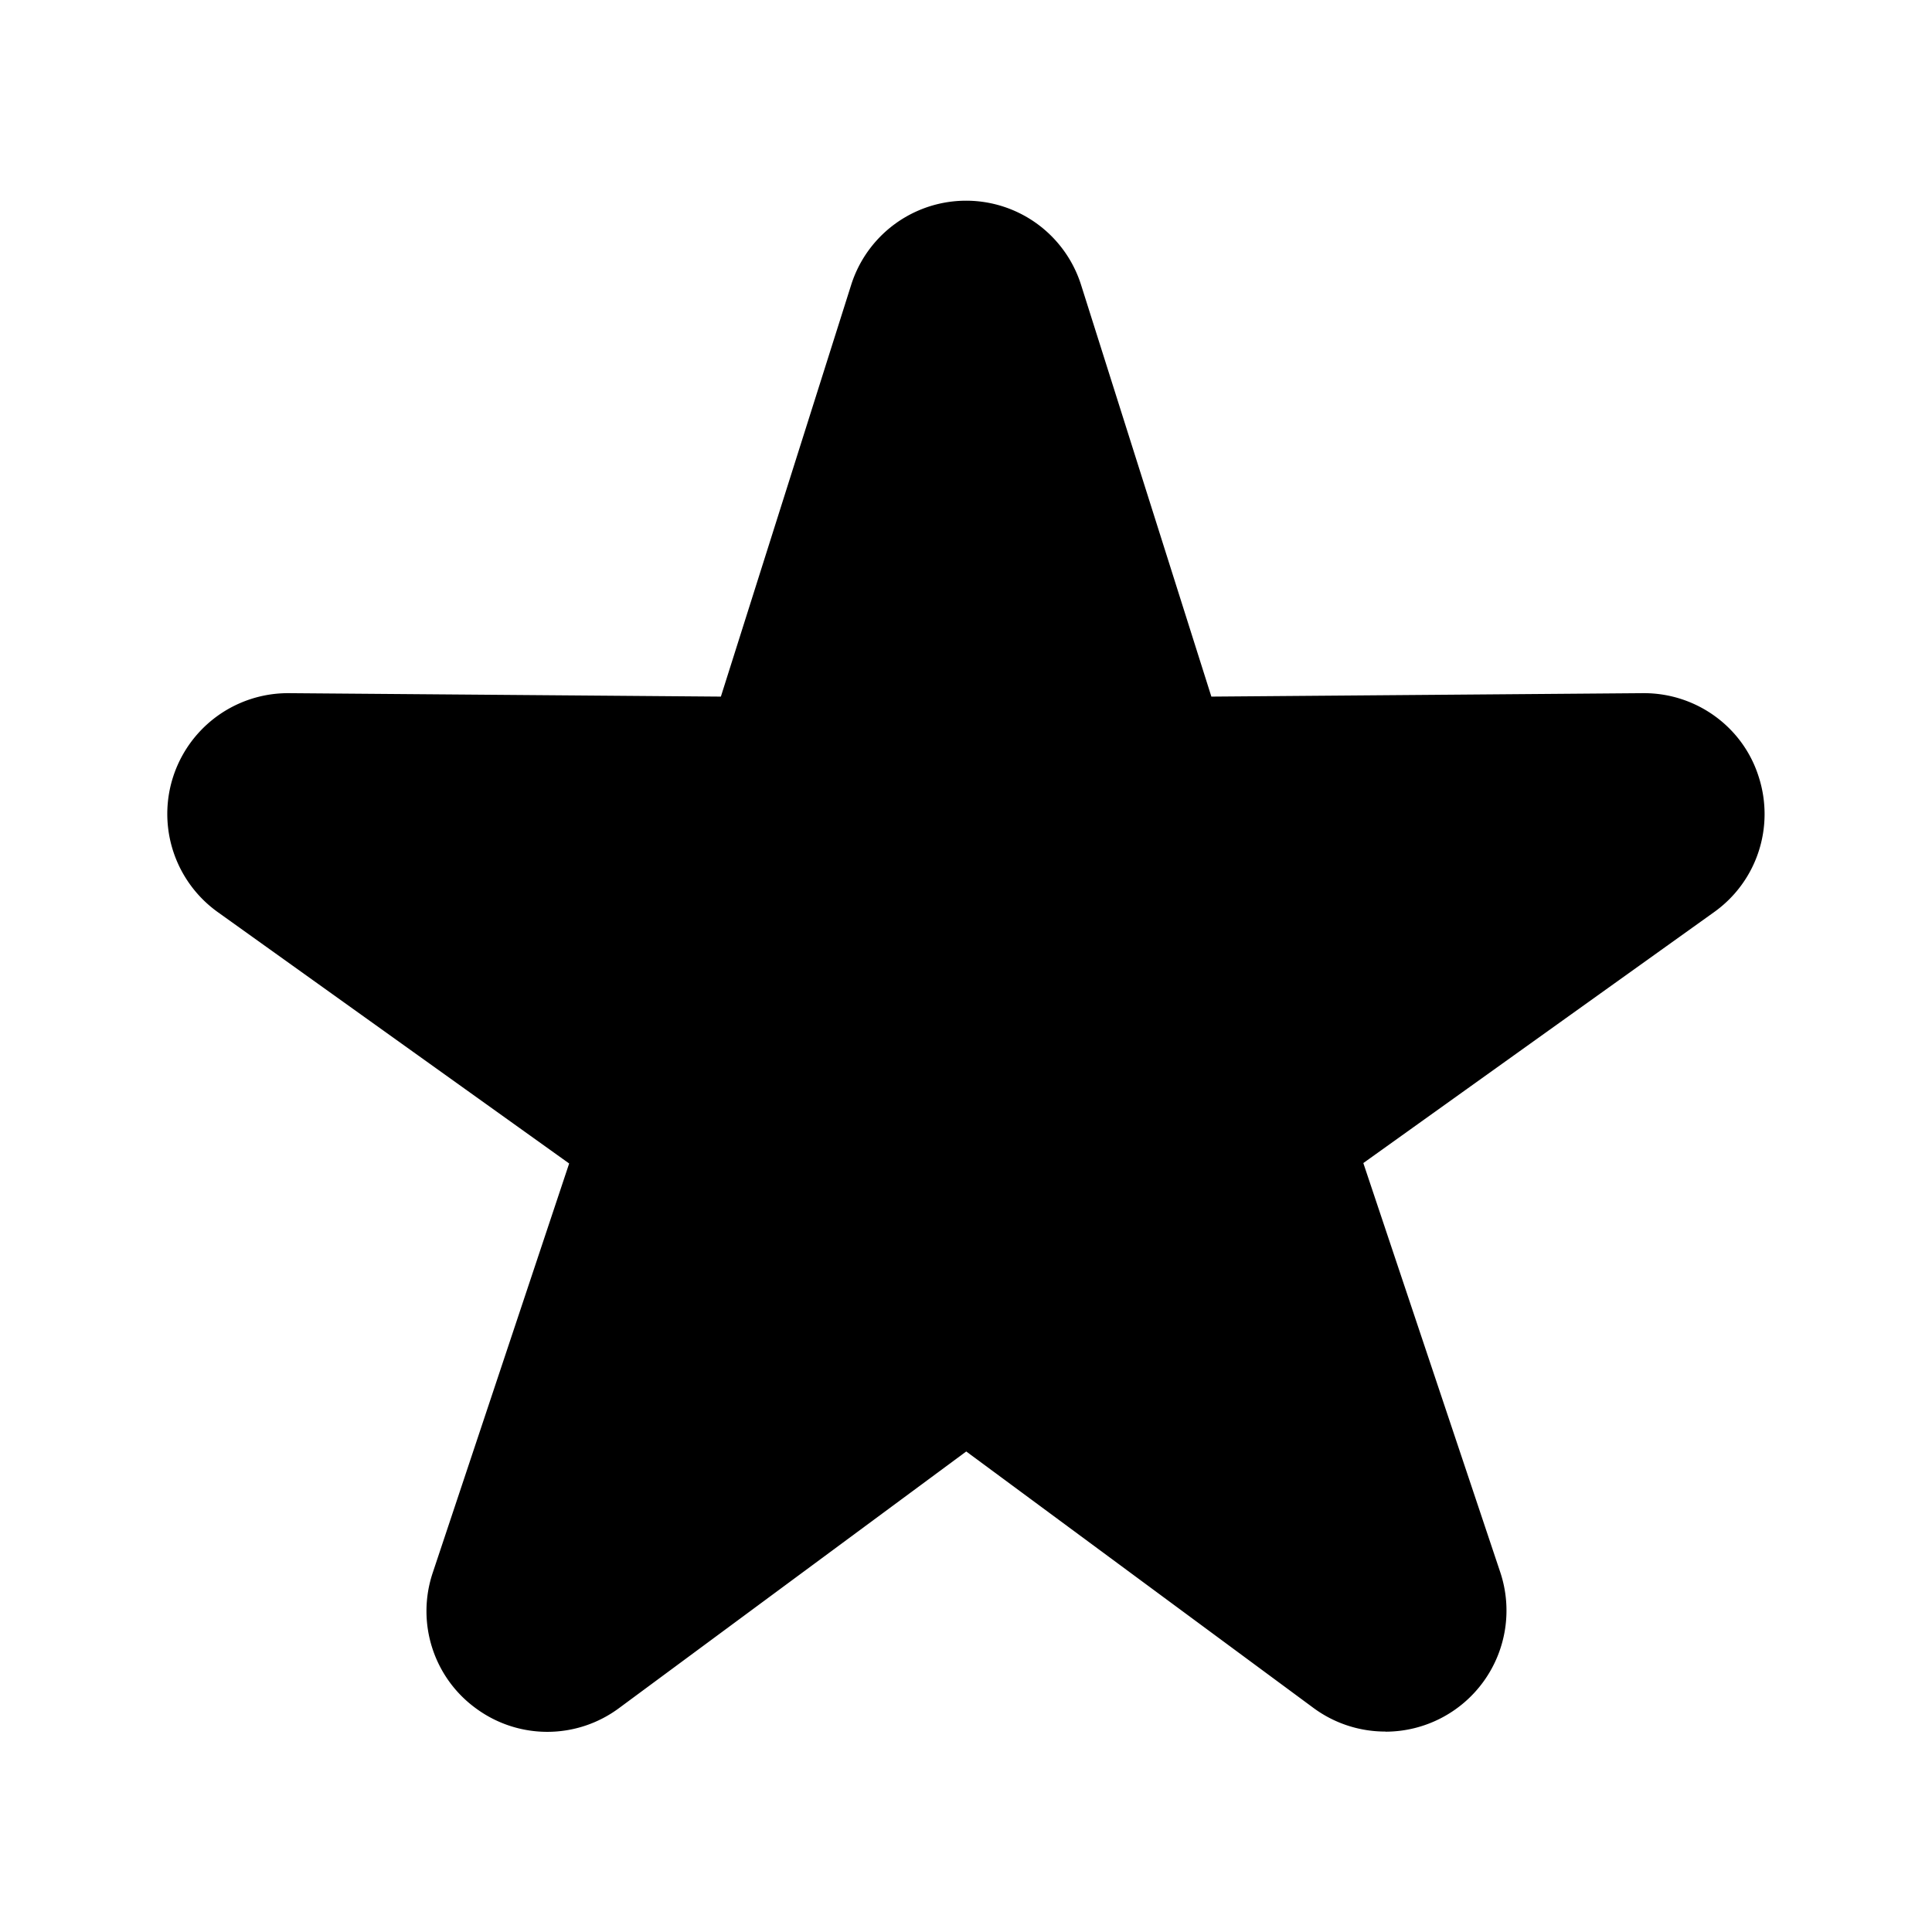 <svg xmlns="http://www.w3.org/2000/svg" width="32" height="32" viewBox="0 0 32 32">
    <path d="M22.944 28.68a2 2 0 0 1-1.19-.392l-5.75-4.247-5.75 4.25a1.992 1.992 0 0 1-2.364.01c-.707-.51-1-1.42-.723-2.25l2.26-6.78-5.815-4.16a2 2 0 0 1 1.164-3.63h.014l7.15.057 2.157-6.816a1.997 1.997 0 0 1 3.81 0l2.157 6.816 7.146-.057h.02c.862 0 1.636.555 1.898 1.38.27.83-.024 1.736-.735 2.245l-5.812 4.158 2.27 6.783a2.006 2.006 0 0 1-1.9 2.635z"/>
</svg>
